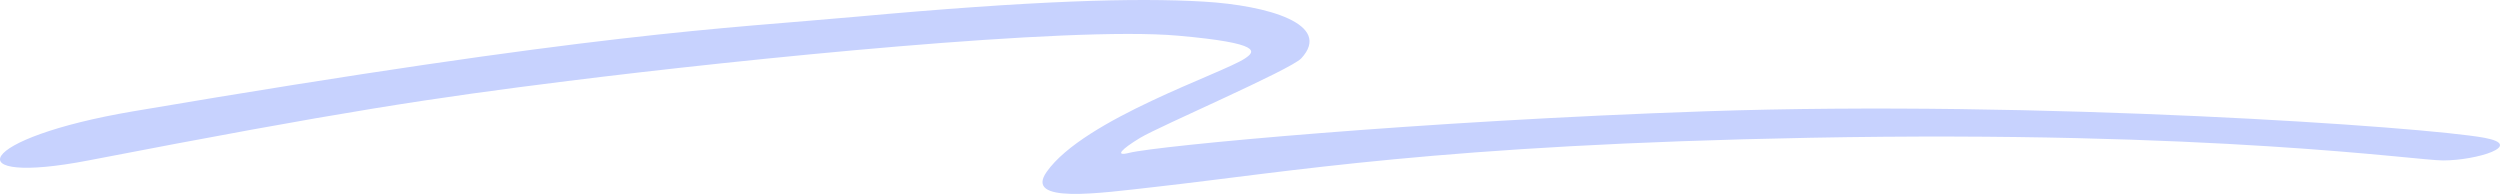 <svg width="361" height="28" viewBox="0 0 361 28" fill="none" xmlns="http://www.w3.org/2000/svg">
<path d="M123.577 2.419C104.338 4.169 86.818 4.603 19.248 16.07C-3.745 19.971 -6.427 26.873 12.761 23.168C49.519 16.07 62.48 14.137 81.953 11.701C107.667 8.485 154.3 3.764 170.065 5.149C182.498 6.241 181.201 7.479 179.796 8.425C176.552 10.609 156.551 17.162 151.146 24.806C147.847 29.471 158.604 27.913 166.822 26.99C186.282 24.806 207.866 20.894 261.421 19.892C319.802 18.8 348.874 23.168 352.777 23.168C357.642 23.168 364.669 20.984 358.723 19.892C350.131 18.314 294.487 14.431 246.285 16.07C205.26 17.464 167.143 21.039 163.038 22.076C160.876 22.622 161.957 21.53 164.66 19.892C167.363 18.254 186.388 10.063 187.905 8.425C192.48 3.483 183.04 0.781 173.85 0.235C164.003 -0.35 149.291 0.08 123.577 2.419Z" fill="#C7D2FE"/>
</svg>
